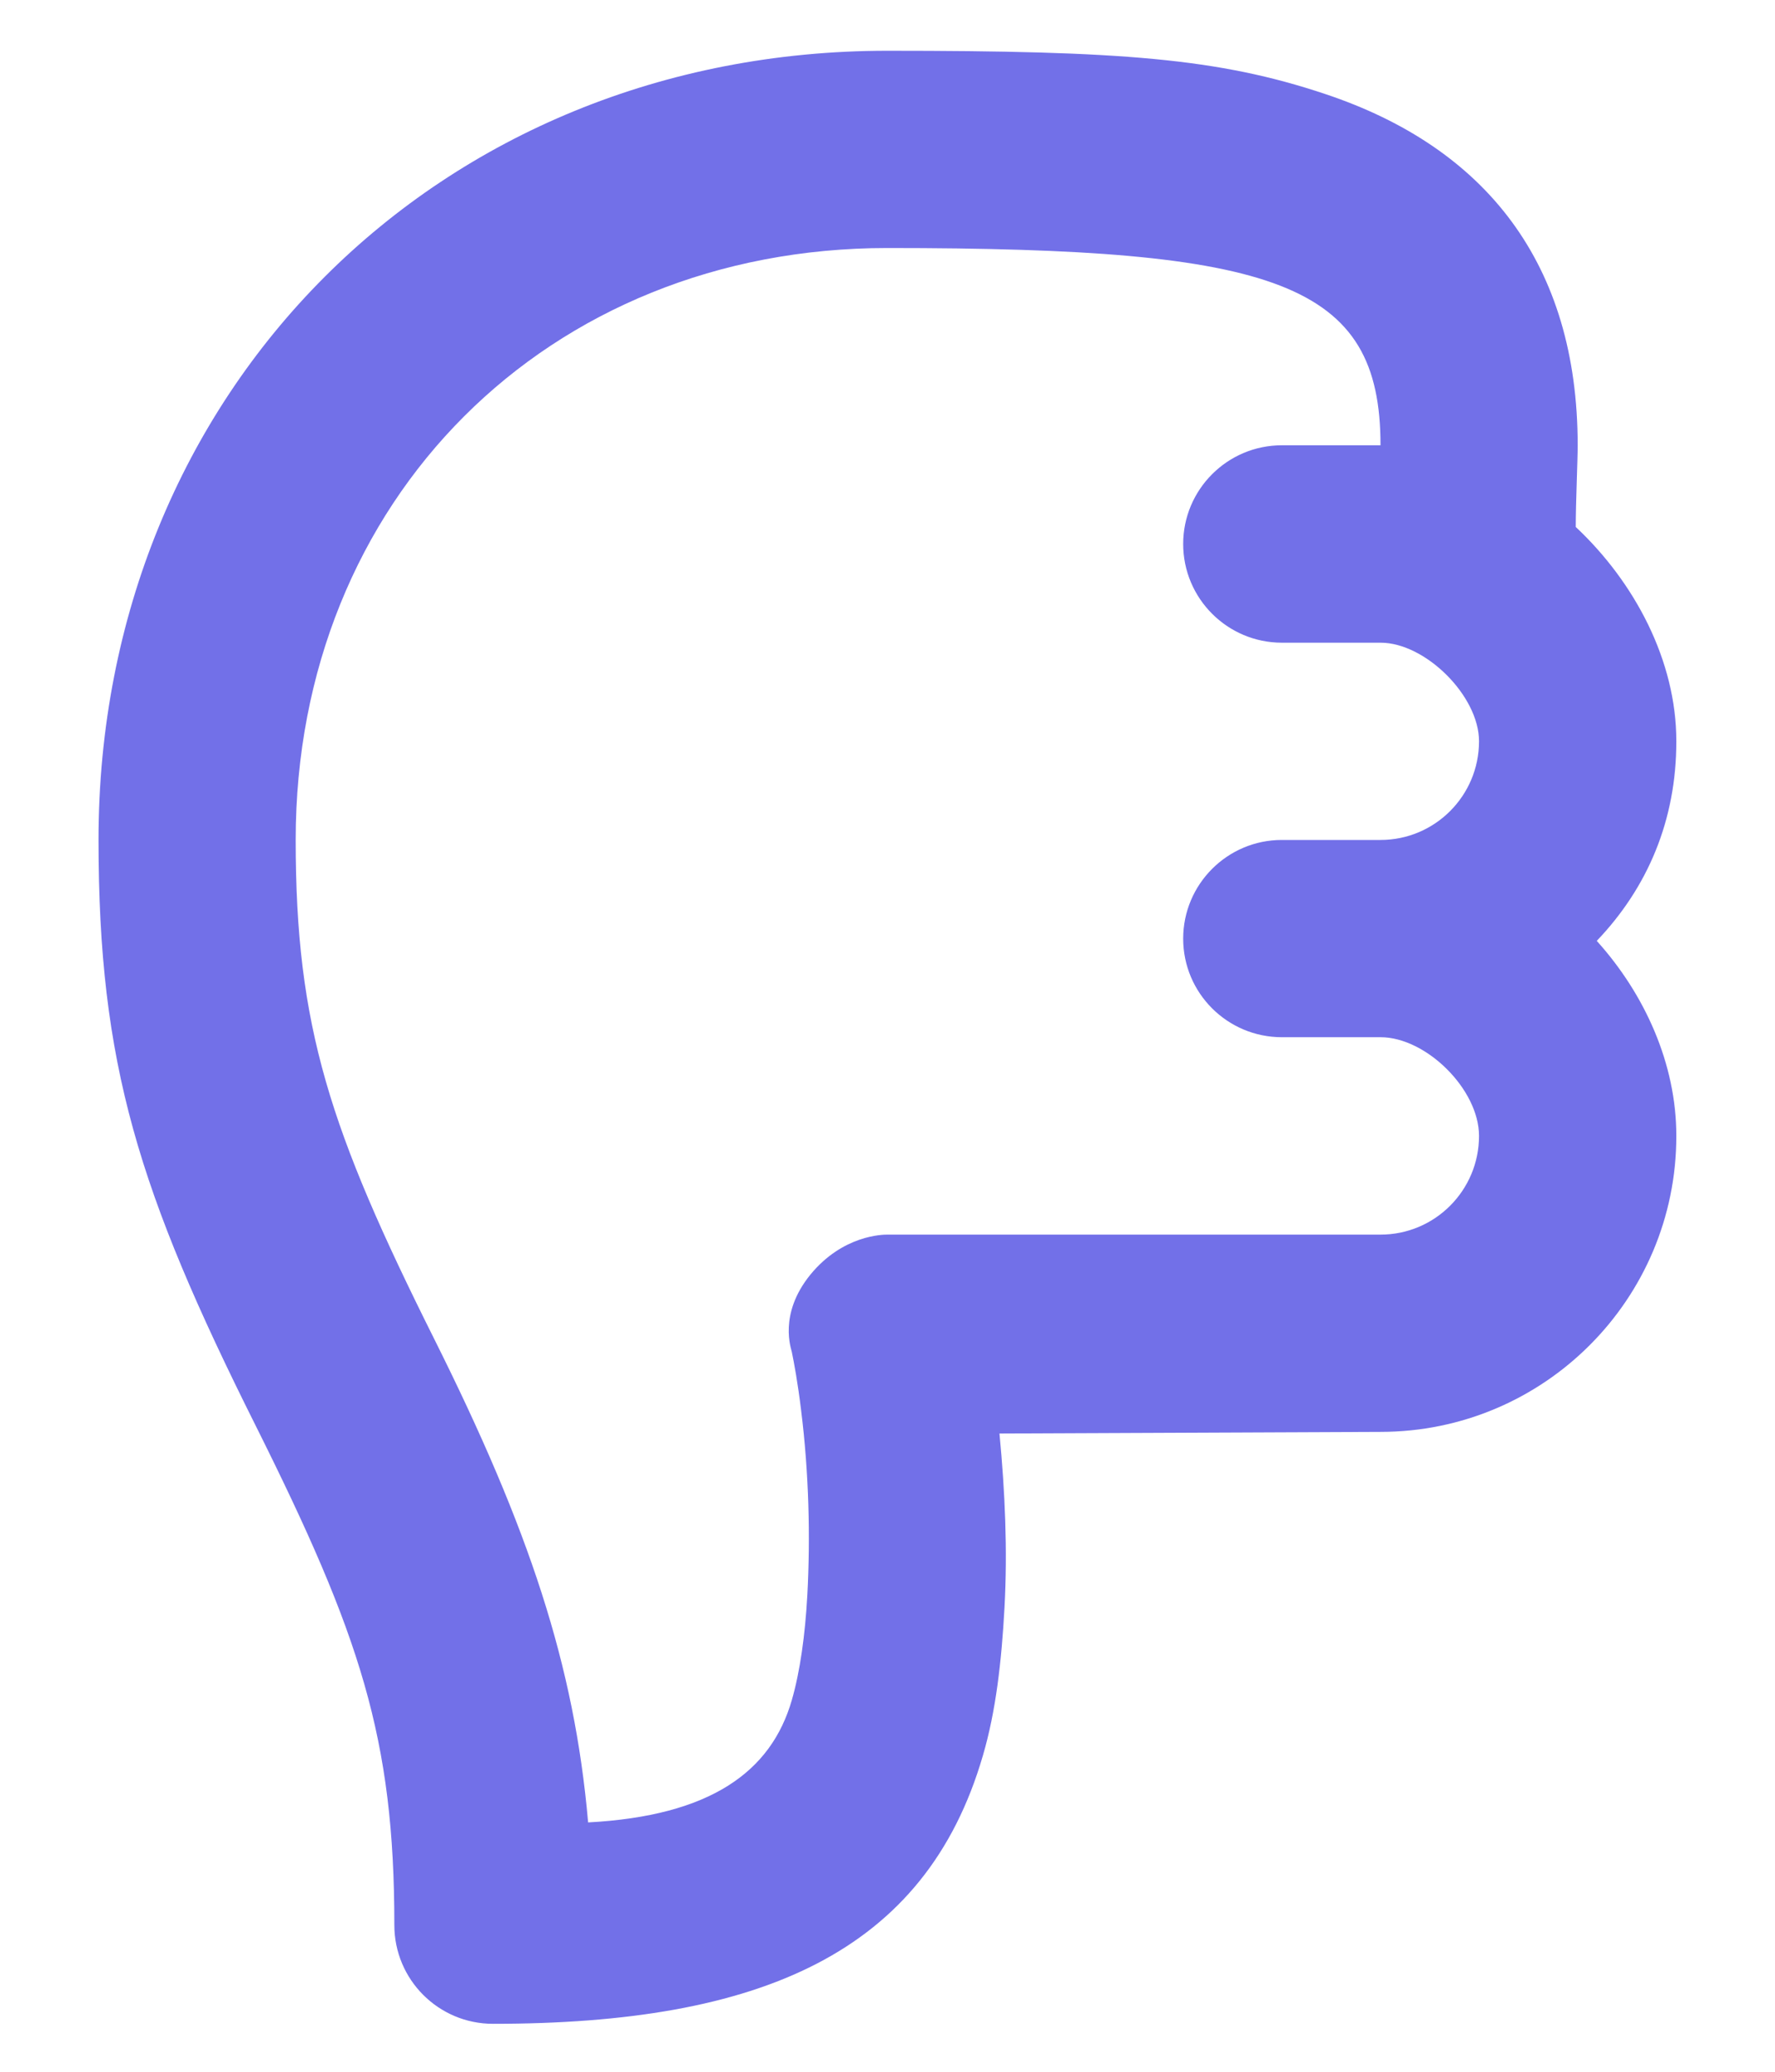 <svg xmlns="http://www.w3.org/2000/svg" width="12" height="14" viewBox="0 0 12 14" fill="none">
  <path d="M3.333 13.676C5.139 13.676 6.257 13.198 6.645 11.863C6.733 11.563 6.771 11.228 6.791 10.863C6.812 10.476 6.795 10.087 6.757 9.687L9.333 9.676C10.437 9.676 11.333 8.781 11.333 7.676C11.333 7.188 11.119 6.717 10.795 6.358C11.138 5.999 11.333 5.545 11.333 5.009C11.333 4.464 11.051 3.934 10.653 3.561C10.653 3.397 10.666 3.113 10.666 3.009C10.666 1.783 10.046 0.997 8.958 0.635C8.237 0.394 7.579 0.343 5.999 0.343C2.964 0.343 0.666 2.641 0.666 5.676C0.666 7.191 0.936 8.05 1.729 9.635C2.436 11.05 2.666 11.747 2.666 13.009C2.666 13.377 2.964 13.676 3.333 13.676ZM3.976 12.315C3.883 11.251 3.577 10.332 2.937 9.051C2.229 7.635 1.999 6.939 1.999 5.676C1.999 3.377 3.701 1.676 5.999 1.676C8.633 1.676 9.333 1.909 9.333 3.009C9.23 3.009 8.75 3.009 8.666 3.009C8.298 3.009 7.999 3.308 7.999 3.676C7.999 4.044 8.298 4.343 8.666 4.343C8.75 4.343 9.23 4.343 9.333 4.343C9.637 4.343 9.999 4.703 9.999 5.009C9.999 5.377 9.701 5.676 9.333 5.676C9.234 5.676 8.749 5.676 8.666 5.676C8.298 5.676 7.999 5.975 7.999 6.343C7.999 6.711 8.298 7.009 8.666 7.009C8.749 7.009 9.234 7.009 9.333 7.009C9.642 7.009 9.999 7.362 9.999 7.676C9.999 8.044 9.701 8.343 9.333 8.343H5.999C5.969 8.343 5.699 8.345 5.479 8.613C5.259 8.883 5.351 9.12 5.353 9.135C5.368 9.208 5.393 9.341 5.416 9.53C5.469 9.955 5.479 10.387 5.458 10.78C5.443 11.05 5.409 11.295 5.353 11.489C5.213 11.973 4.803 12.271 3.976 12.315Z" fill="#7270E8"/>
</svg>